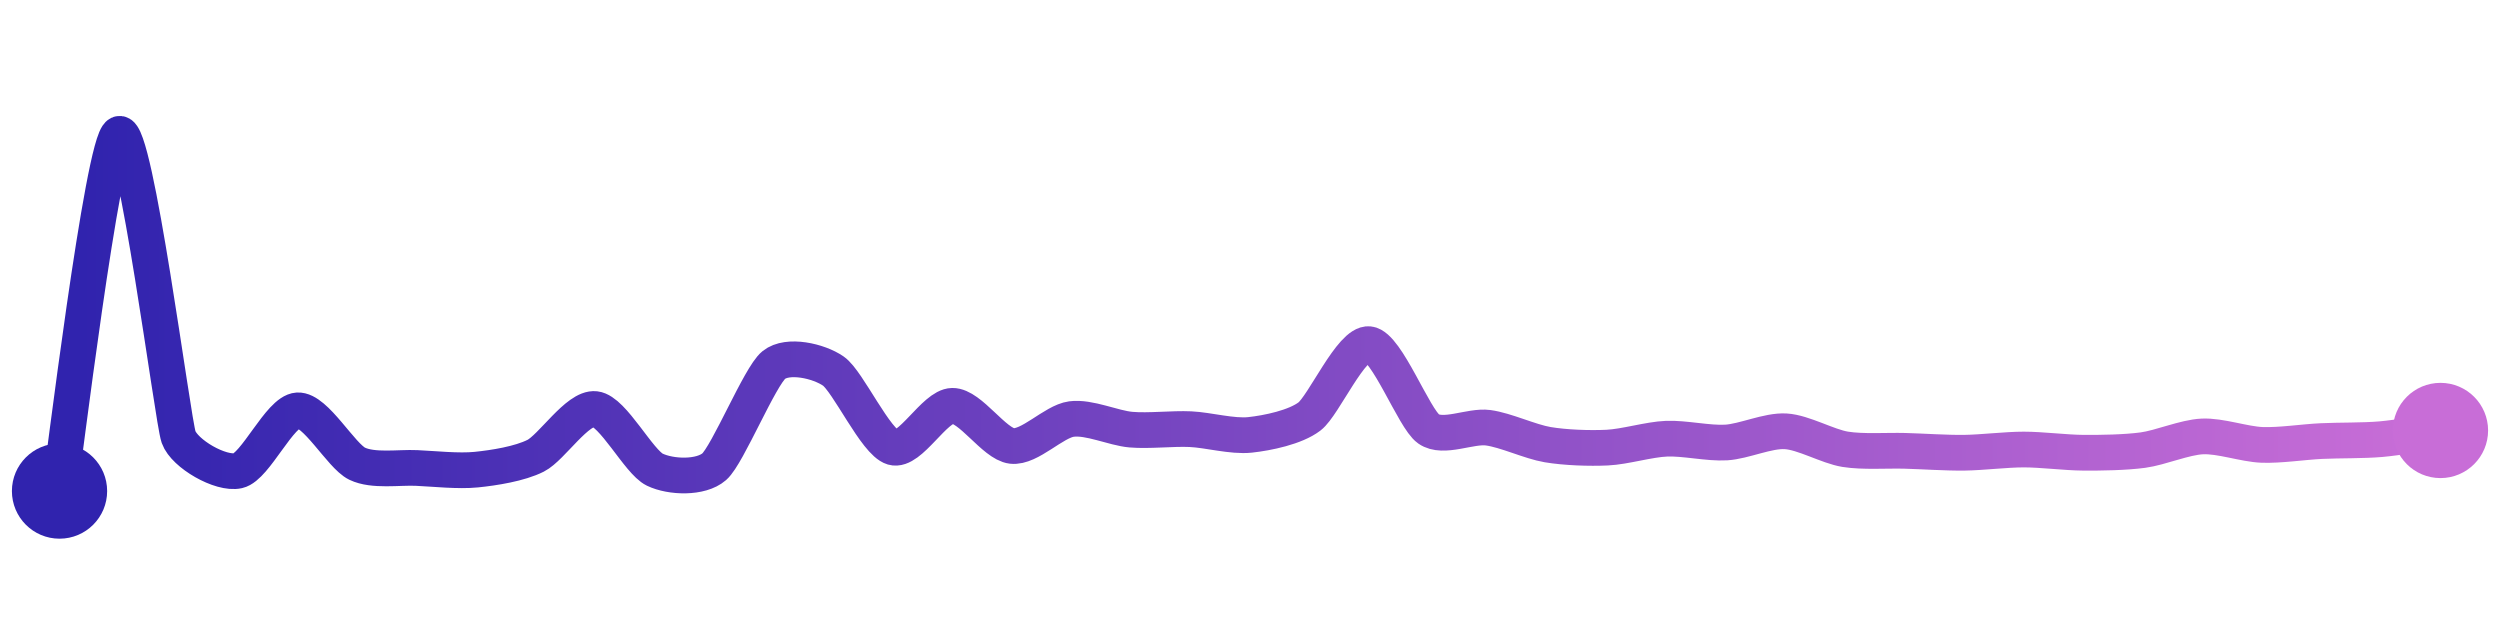 <svg width="200" height="50" viewBox="0 0 210 50" xmlns="http://www.w3.org/2000/svg">
    <defs>
        <linearGradient x1="0%" y1="0%" x2="100%" y2="0%" id="a">
            <stop stop-color="#3023AE" offset="0%"/>
            <stop stop-color="#C86DD7" offset="100%"/>
        </linearGradient>
    </defs>
    <path stroke="url(#a)"
          stroke-width="3"
          stroke-linejoin="round"
          stroke-linecap="round"
          d="M5 40 C 5.25 38.52, 8.63 10.62, 10 10 S 14.5 34.05, 15 35.46 S 18.54 38.62, 20 38.29 S 23.5 33.31, 25 33.22 S 28.65 37.05, 30 37.7 S 33.5 37.99, 35 38.06 S 38.51 38.35, 40 38.2 S 43.66 37.71, 45 37.03 S 48.51 32.94, 50 33.11 S 53.65 37.55, 55 38.2 S 58.87 38.94, 60 37.95 S 63.83 30.35, 65 29.41 S 68.77 29.07, 70 29.92 S 73.56 35.91, 75 36.33 S 78.5 32.86, 80 32.84 S 83.51 36.04, 85 36.21 S 88.51 34.15, 90 33.95 S 93.51 34.71, 95 34.84 S 98.5 34.73, 100 34.8 S 103.51 35.44, 105 35.28 S 108.81 34.64, 110 33.73 S 113.51 27.5, 115 27.66 S 118.77 33.92, 120 34.78 S 123.51 34.48, 125 34.68 S 128.52 35.85, 130 36.1 S 133.5 36.42, 135 36.35 S 138.5 35.66, 140 35.6 S 143.5 36.01, 145 35.92 S 148.5 34.89, 150 34.98 S 153.52 36.25, 155 36.49 S 158.5 36.58, 160 36.62 S 163.5 36.8, 165 36.78 S 168.5 36.51, 170 36.51 S 173.5 36.77, 175 36.78 S 178.51 36.76, 180 36.56 S 183.5 35.48, 185 35.41 S 188.5 36.06, 190 36.12 S 193.5 35.87, 195 35.8 S 198.51 35.77, 200 35.64 S 203.52 35.13, 205 34.91"
          fill="none"/>
    <circle r="4" cx="5" cy="40" fill="#3023AE"/>
    <circle r="4" cx="205" cy="34.91" fill="#C86DD7"/>      
</svg>